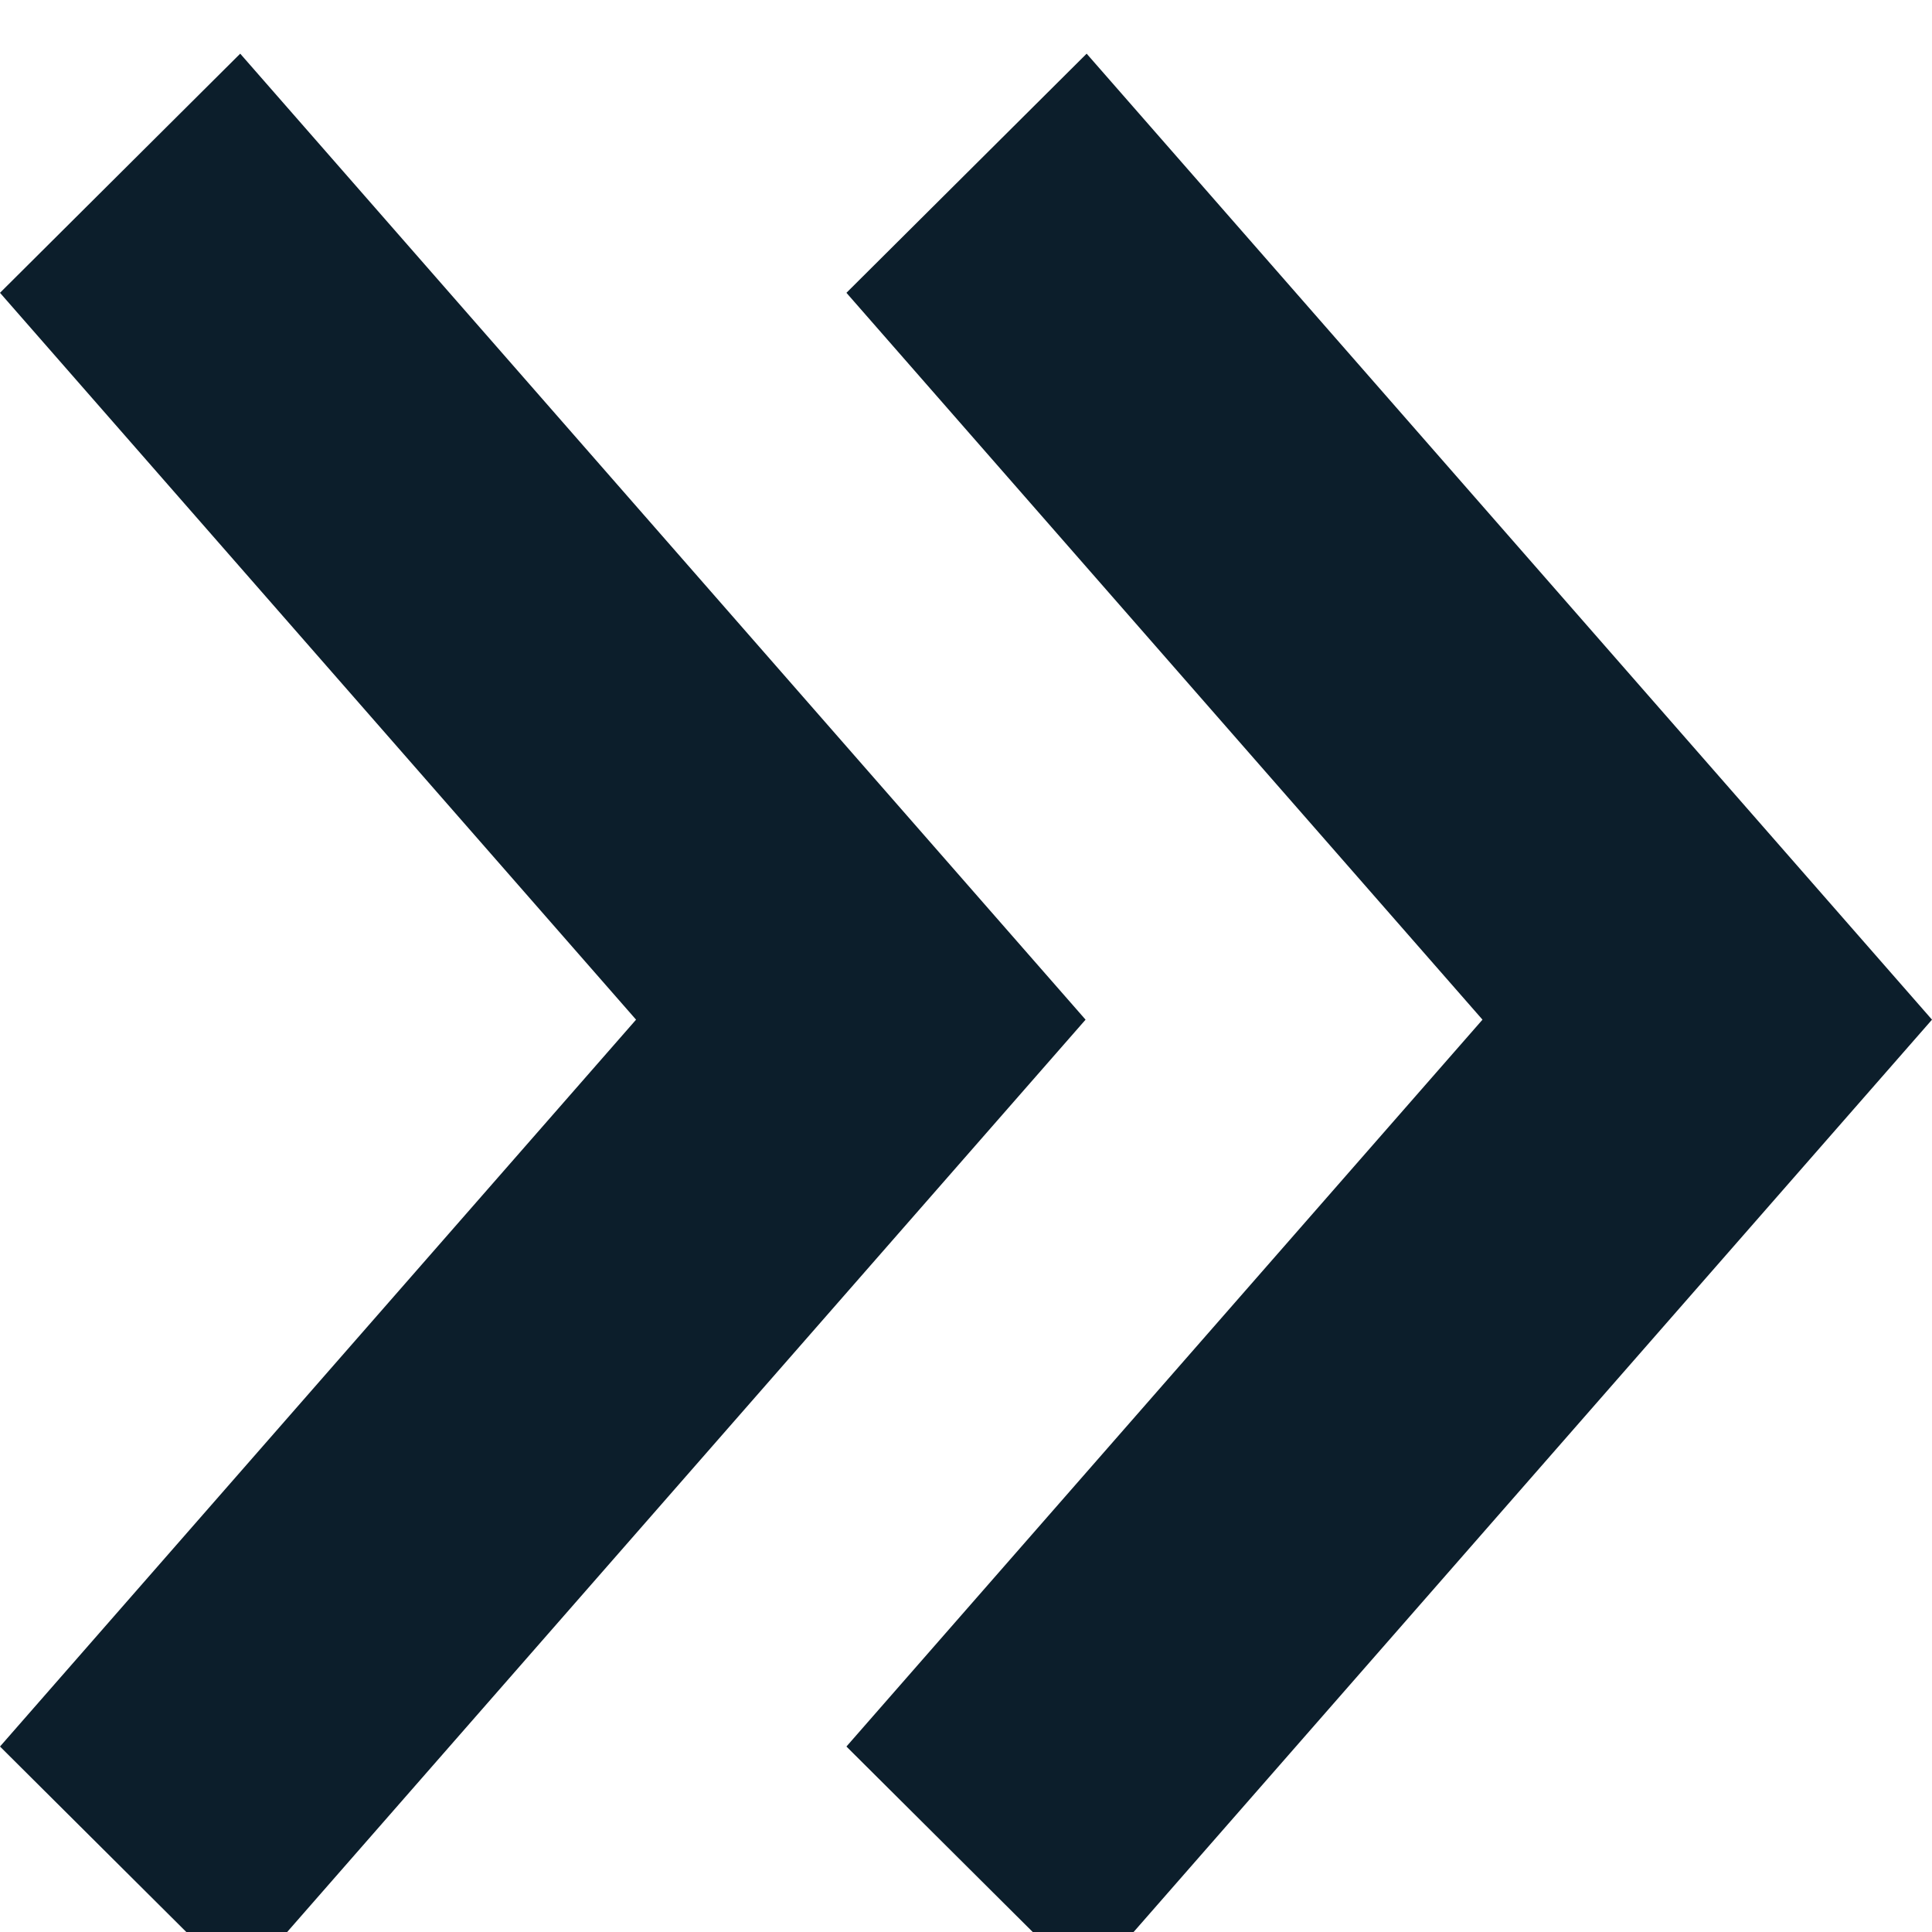 <svg width="18" height="18" viewBox="0 0 18 18" fill="none" xmlns="http://www.w3.org/2000/svg">
<path fill-rule="evenodd" clip-rule="evenodd" d="M0 2.728L5.926 9.5L0 16.272L2.238 18.5L9.139 10.614L10.114 9.5L9.139 8.386L2.238 0.5L0 2.728ZM7.886 2.728L13.812 9.5L7.886 16.272L10.124 18.5L17.025 10.614L18 9.5L17.025 8.386L10.124 0.5L7.886 2.728Z" fill="#0C1E2B"/>
</svg>

